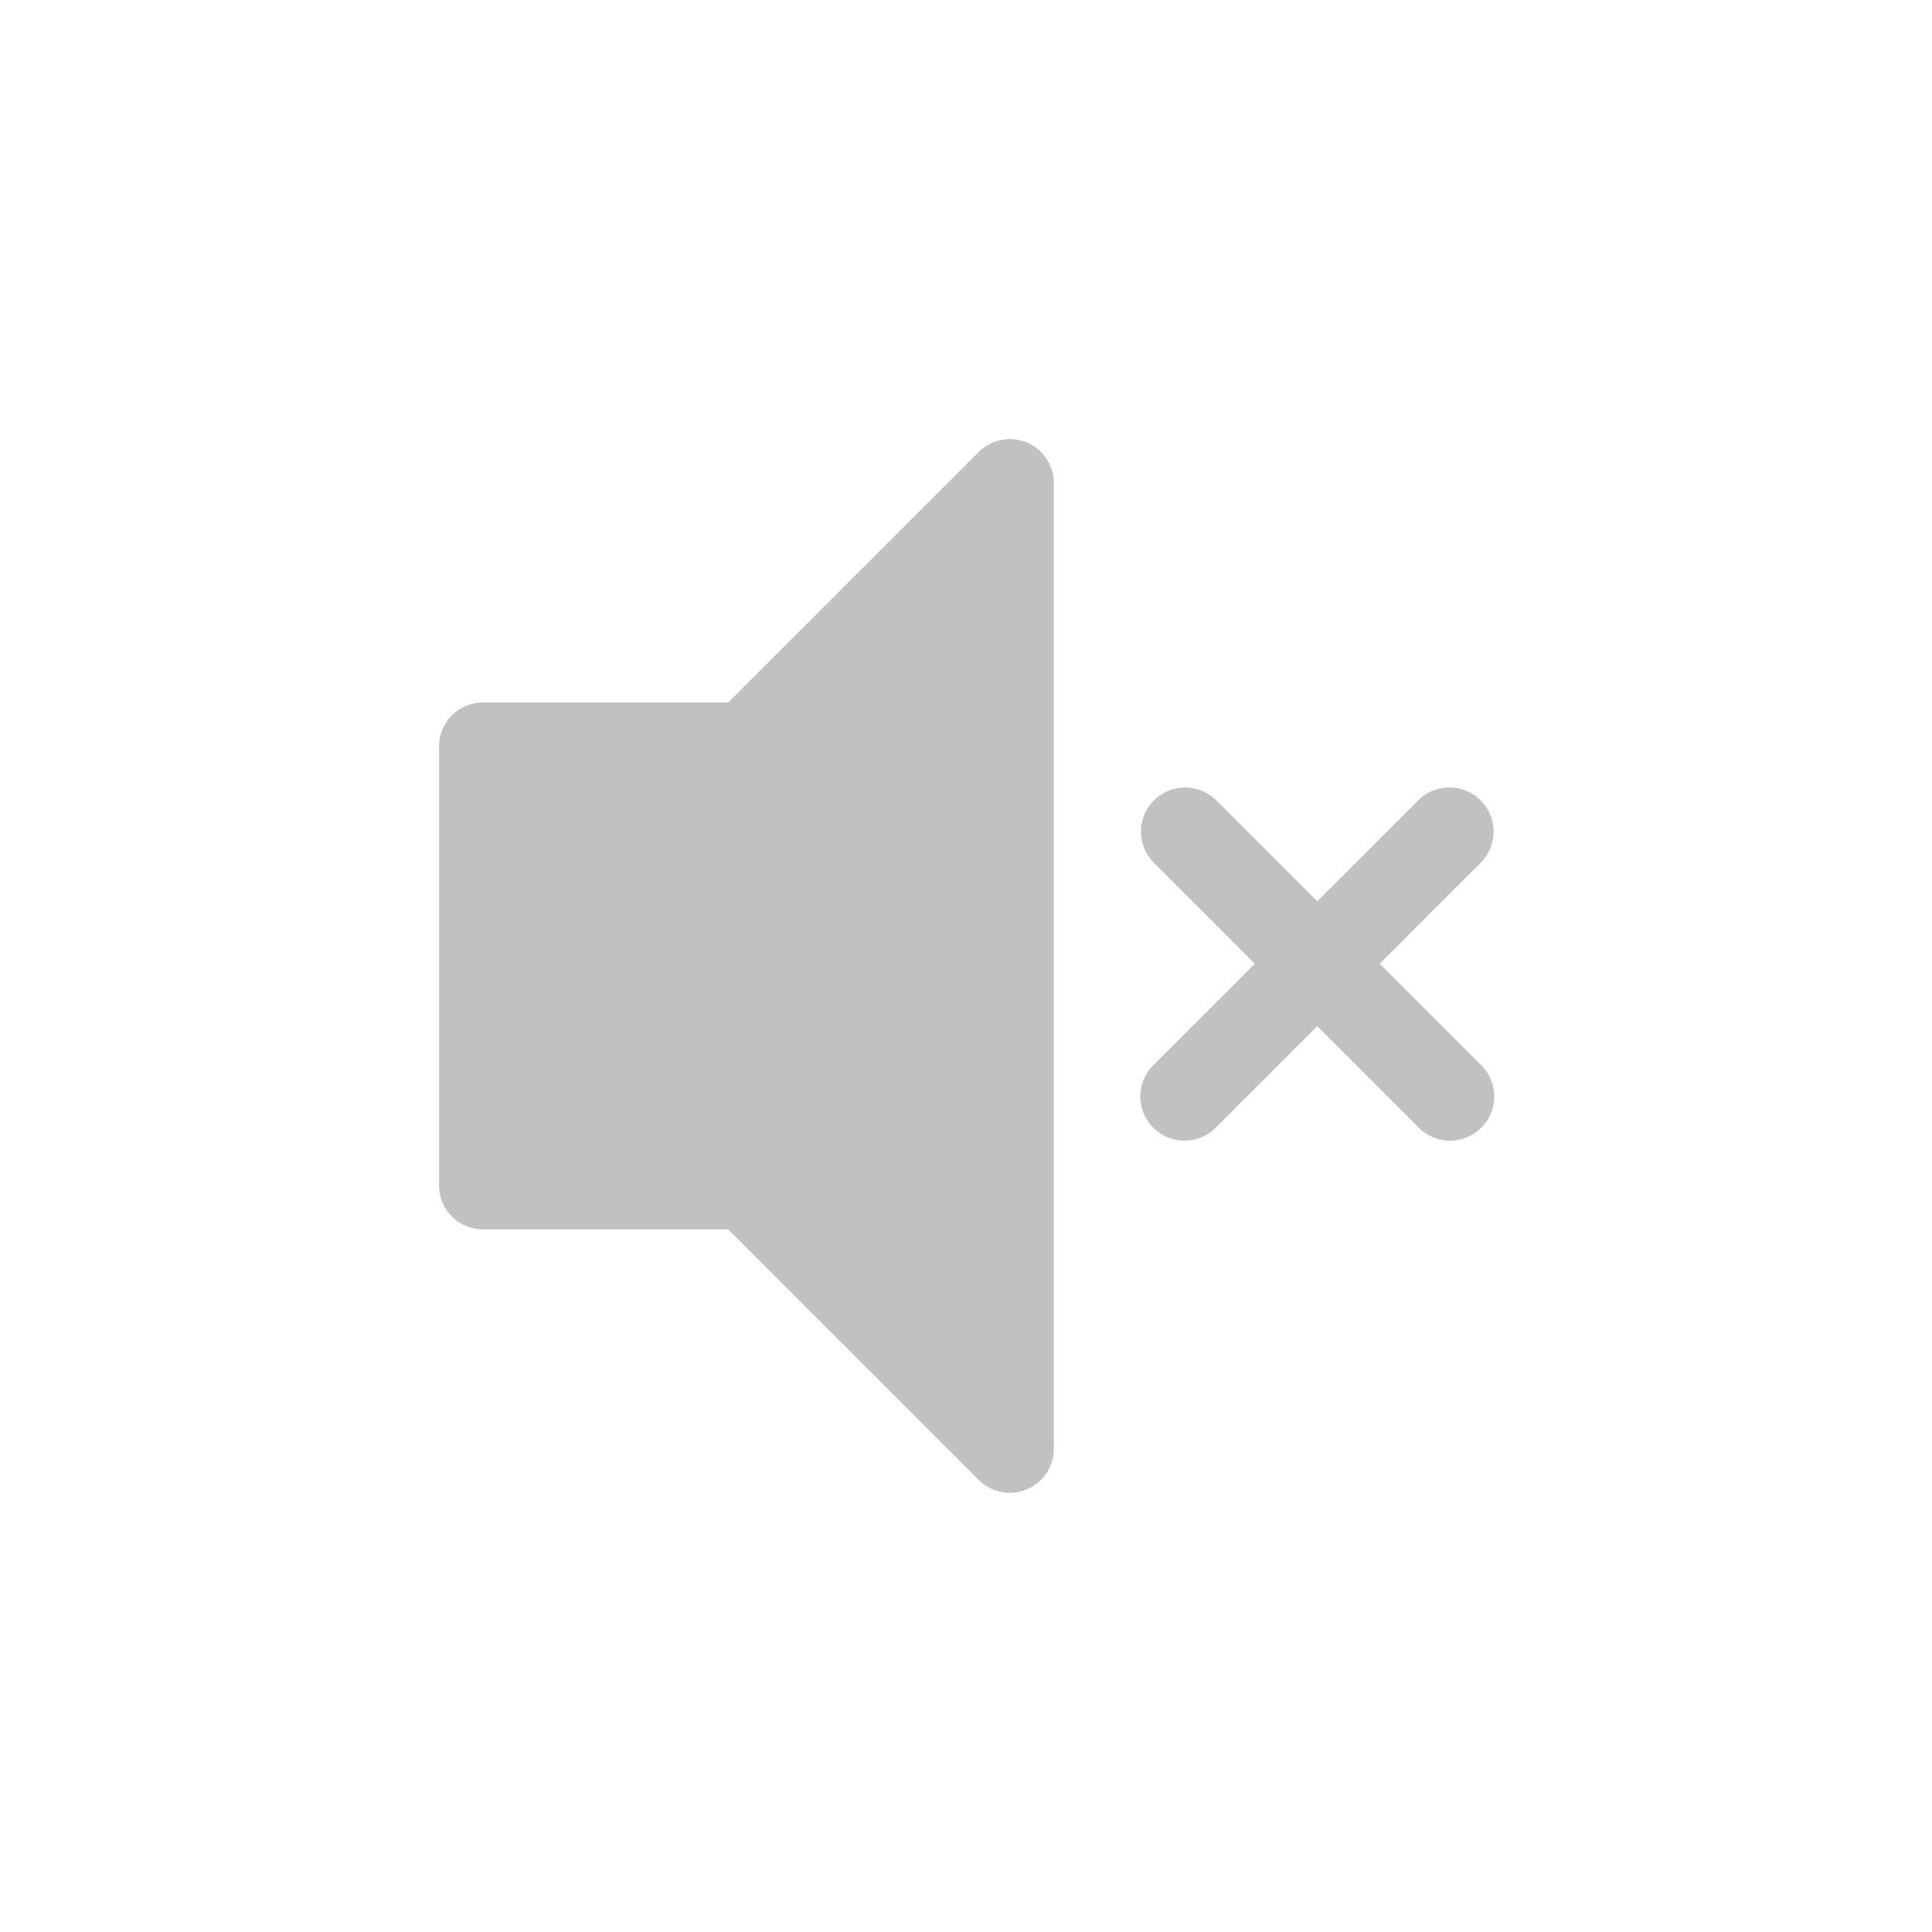 <svg version="1.1" viewBox="0 0 22 22" xmlns="http://www.w3.org/2000/svg">
<style id="current-color-scheme" type="text/css">.ColorScheme-Text{color:#232629;}.ColorScheme-NegativeText{color:#da4453;}</style>
<g transform="translate(.004)" fill="#303030" fill-rule="evenodd" shape-rendering="auto">
<path d="m13.49 8.968a0.502 0.502 0 0 0-0.35 0.861l1.145 1.145-1.145 1.145a0.503 0.503 0 1 0 0.711 0.711l1.145-1.145 1.145 1.145a0.503 0.503 0 1 0 0.711-0.711l-1.145-1.145 1.145-1.145a0.502 0.502 0 0 0-0.365-0.861 0.502 0.502 0 0 0-0.346 0.15l-1.145 1.145-1.145-1.145a0.502 0.502 0 0 0-0.361-0.15z" color="#000000" color-rendering="auto" dominant-baseline="auto" image-rendering="auto" opacity=".3" solid-color="#000000" style="font-feature-settings:normal;font-variant-alternates:normal;font-variant-caps:normal;font-variant-ligatures:normal;font-variant-numeric:normal;font-variant-position:normal;isolation:auto;mix-blend-mode:normal;shape-padding:0;text-decoration-color:#000000;text-decoration-line:none;text-decoration-style:solid;text-indent:0;text-orientation:mixed;text-transform:none;white-space:normal"/>
<path d="m11.482 5.001a0.5 0.5 0 0 0-0.34 0.145l-2.853 2.853h-2.793a0.5 0.5 0 0 0-0.5 0.5v5a0.5 0.5 0 0 0 0.5 0.5h2.793l2.853 2.853a0.5 0.5 0 0 0 0.854-0.354v-11a0.5 0.5 0 0 0-0.514-0.498z" color="#000000" color-rendering="auto" dominant-baseline="auto" image-rendering="auto" opacity=".3" solid-color="#000000" style="font-feature-settings:normal;font-variant-alternates:normal;font-variant-caps:normal;font-variant-ligatures:normal;font-variant-numeric:normal;font-variant-position:normal;isolation:auto;mix-blend-mode:normal;shape-padding:0;text-decoration-color:#000000;text-decoration-line:none;text-decoration-style:solid;text-indent:0;text-orientation:mixed;text-transform:none;white-space:normal"/>
</g>
</svg>
